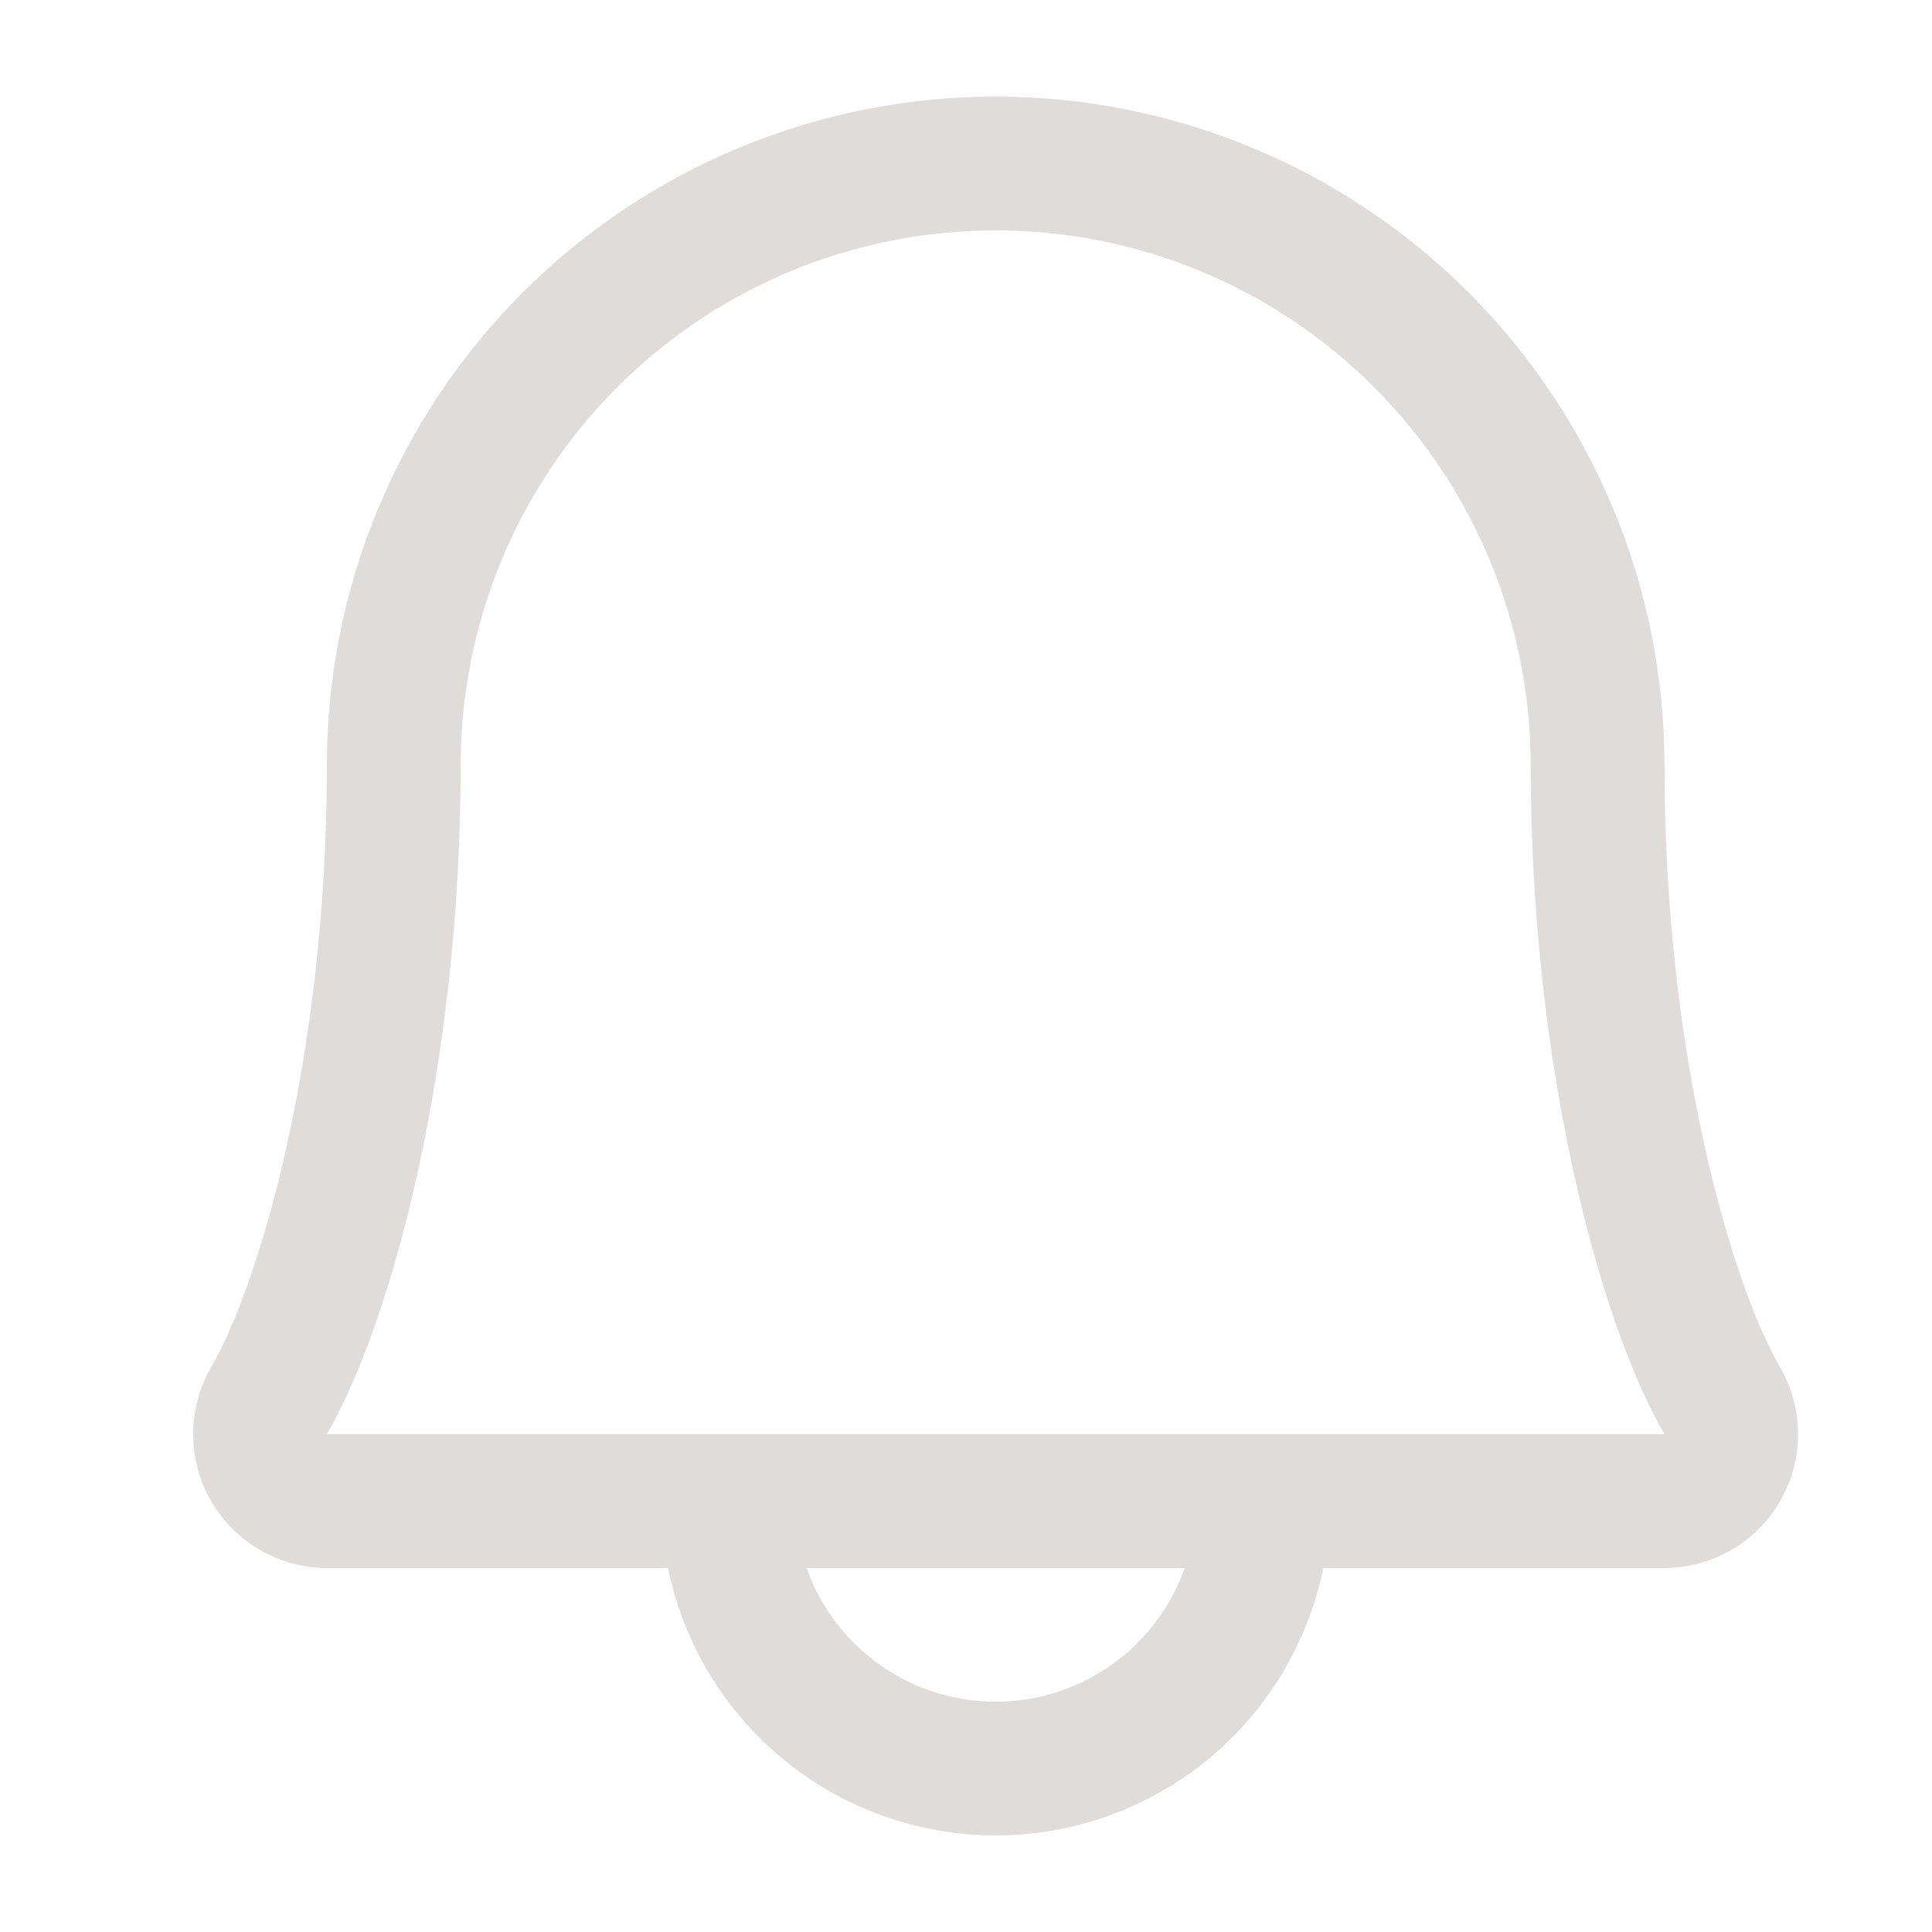 <svg width="28" height="28" viewBox="0 0 28 28" fill="none" xmlns="http://www.w3.org/2000/svg">
<path d="M25.795 19.809C25.122 18.651 24.123 15.373 24.123 11.093C24.123 8.522 23.101 6.057 21.284 4.239C19.466 2.421 17.001 1.4 14.43 1.4C11.859 1.4 9.394 2.421 7.576 4.239C5.758 6.057 4.737 8.522 4.737 11.093C4.737 15.374 3.736 18.651 3.064 19.809C2.892 20.103 2.801 20.438 2.8 20.779C2.799 21.12 2.888 21.455 3.057 21.75C3.227 22.046 3.472 22.292 3.767 22.463C4.062 22.634 4.396 22.724 4.737 22.724H9.682C9.905 23.818 10.5 24.802 11.365 25.508C12.23 26.214 13.313 26.6 14.43 26.6C15.547 26.6 16.629 26.214 17.495 25.508C18.36 24.802 18.954 23.818 19.178 22.724H24.123C24.463 22.724 24.798 22.633 25.093 22.462C25.388 22.291 25.632 22.046 25.802 21.75C25.971 21.454 26.06 21.119 26.059 20.779C26.057 20.438 25.966 20.103 25.795 19.809ZM14.43 24.663C13.829 24.662 13.242 24.476 12.752 24.129C12.261 23.782 11.89 23.291 11.689 22.724H17.171C16.97 23.291 16.599 23.782 16.108 24.129C15.617 24.476 15.031 24.662 14.43 24.663ZM4.737 20.785C5.67 19.181 6.676 15.464 6.676 11.093C6.676 9.036 7.493 7.064 8.947 5.61C10.401 4.155 12.373 3.339 14.43 3.339C16.486 3.339 18.459 4.155 19.913 5.61C21.367 7.064 22.184 9.036 22.184 11.093C22.184 15.46 23.187 19.178 24.123 20.785H4.737Z" fill="#E0DCDA"/>
</svg>
